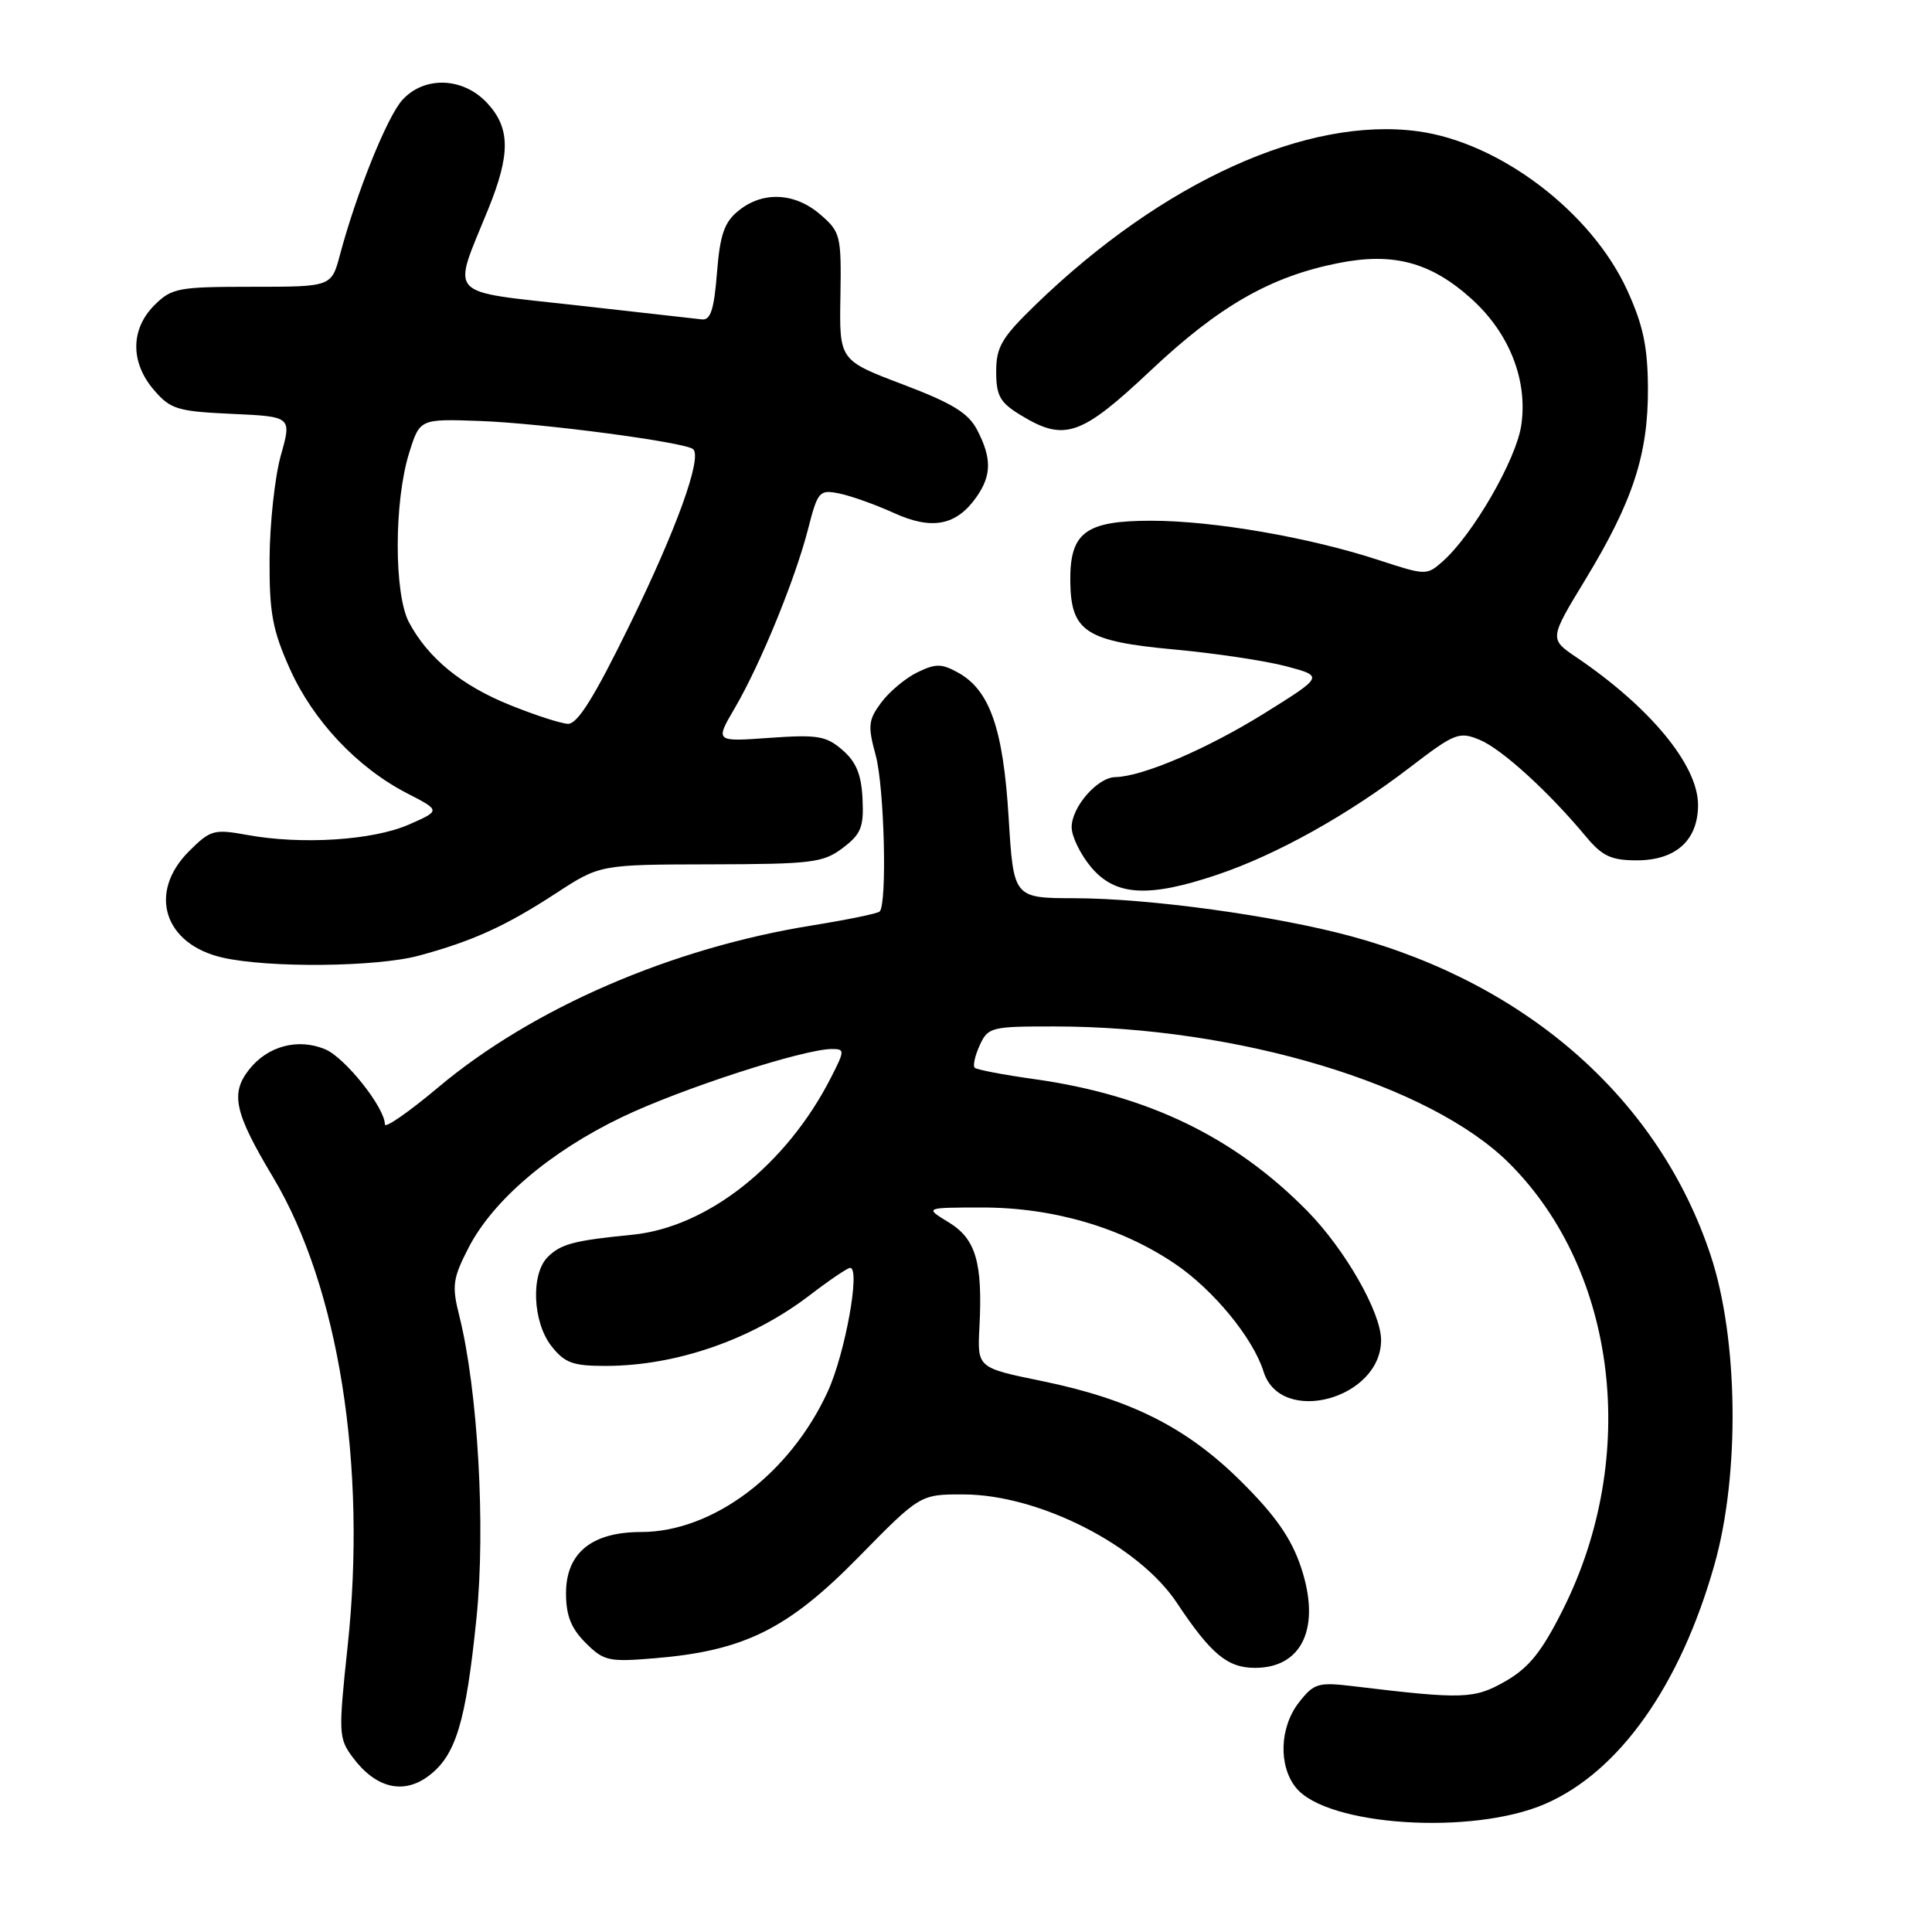 <?xml version="1.0" encoding="UTF-8" standalone="no"?>
<!DOCTYPE svg PUBLIC "-//W3C//DTD SVG 1.1//EN" "http://www.w3.org/Graphics/SVG/1.1/DTD/svg11.dtd" >
<svg xmlns="http://www.w3.org/2000/svg" xmlns:xlink="http://www.w3.org/1999/xlink" version="1.1" viewBox="0 0 256 256">
 <g >
 <path fill="currentColor"
d=" M 204.71 239.04 C 214.55 234.79 222.65 223.35 227.18 207.30 C 230.56 195.34 230.34 177.39 226.67 166.34 C 219.87 145.80 202.56 130.44 179.00 124.05 C 168.95 121.33 152.33 119.04 142.40 119.02 C 134.30 119.00 134.30 119.00 133.65 108.33 C 132.93 96.54 131.15 91.44 126.94 89.12 C 124.75 87.91 123.98 87.91 121.53 89.10 C 119.96 89.87 117.82 91.67 116.76 93.10 C 115.05 95.40 114.97 96.18 116.04 100.10 C 117.18 104.32 117.57 119.76 116.56 120.78 C 116.29 121.05 112.28 121.87 107.64 122.62 C 89.01 125.60 70.57 133.58 58.09 144.06 C 54.19 147.34 51.00 149.55 51.00 148.99 C 51.00 146.77 45.71 140.12 43.08 139.03 C 39.46 137.53 35.46 138.60 33.00 141.73 C 30.50 144.91 31.07 147.45 36.18 155.99 C 44.88 170.53 48.64 194.19 46.06 218.17 C 44.83 229.68 44.86 230.33 46.74 232.86 C 49.76 236.92 53.41 237.83 56.75 235.35 C 60.40 232.64 61.73 228.25 63.14 214.36 C 64.36 202.32 63.32 184.14 60.85 174.32 C 59.86 170.38 59.99 169.41 62.07 165.36 C 65.32 159.04 72.89 152.59 82.42 148.02 C 90.21 144.28 106.48 139.00 110.23 139.00 C 111.95 139.00 111.95 139.18 110.09 142.82 C 104.20 154.36 93.75 162.62 83.79 163.61 C 76.05 164.37 74.31 164.83 72.57 166.57 C 70.31 168.84 70.58 175.19 73.07 178.37 C 74.84 180.61 75.91 181.00 80.32 180.99 C 89.63 180.97 99.61 177.50 107.26 171.65 C 109.88 169.64 112.30 168.00 112.65 168.00 C 114.04 168.00 111.99 179.34 109.69 184.37 C 104.68 195.31 94.46 203.00 84.94 203.00 C 78.40 203.00 75.00 205.78 75.00 211.12 C 75.00 214.06 75.67 215.76 77.59 217.68 C 80.01 220.10 80.64 220.24 86.84 219.72 C 98.61 218.73 104.40 215.86 113.72 206.37 C 121.93 198.00 121.93 198.00 127.72 198.02 C 137.69 198.06 150.88 204.77 155.93 212.37 C 160.46 219.18 162.64 221.00 166.30 221.00 C 172.57 221.00 175.04 215.64 172.41 207.73 C 171.14 203.89 169.06 200.89 164.59 196.43 C 157.32 189.18 149.91 185.43 138.04 182.99 C 129.50 181.24 129.50 181.24 129.78 175.87 C 130.22 167.27 129.31 164.16 125.70 161.96 C 122.50 160.01 122.50 160.01 130.14 160.00 C 139.53 160.00 148.55 162.63 155.69 167.46 C 160.79 170.91 166.04 177.30 167.43 181.75 C 169.69 188.97 183.00 185.39 183.00 177.56 C 183.00 173.91 178.23 165.56 173.24 160.48 C 163.59 150.66 152.08 145.10 137.06 142.99 C 132.97 142.42 129.41 141.74 129.15 141.48 C 128.89 141.22 129.19 139.88 129.82 138.50 C 130.91 136.11 131.34 136.00 139.73 136.01 C 164.07 136.02 189.54 143.70 200.01 154.17 C 214.30 168.46 217.25 193.03 207.10 213.27 C 204.30 218.86 202.61 220.97 199.50 222.76 C 195.35 225.14 193.91 225.19 179.39 223.44 C 174.67 222.87 174.12 223.03 172.14 225.55 C 169.54 228.85 169.37 234.01 171.75 236.91 C 175.89 241.96 195.08 243.20 204.71 239.04 Z  M 55.50 126.63 C 62.63 124.70 66.99 122.72 73.66 118.37 C 79.50 114.56 79.50 114.56 94.17 114.53 C 107.58 114.50 109.08 114.32 111.67 112.36 C 114.10 110.52 114.47 109.60 114.29 105.86 C 114.14 102.64 113.45 100.95 111.63 99.38 C 109.48 97.51 108.32 97.32 101.97 97.77 C 94.75 98.29 94.75 98.29 97.34 93.86 C 100.74 88.06 105.35 76.80 107.06 70.15 C 108.36 65.09 108.55 64.86 111.21 65.39 C 112.74 65.70 116.00 66.86 118.44 67.97 C 123.50 70.28 126.73 69.65 129.40 65.84 C 131.39 62.99 131.42 60.72 129.50 57.01 C 128.33 54.73 126.23 53.44 119.61 50.93 C 111.21 47.74 111.21 47.74 111.36 39.29 C 111.49 31.20 111.38 30.74 108.69 28.42 C 105.32 25.51 101.07 25.31 97.87 27.91 C 95.97 29.44 95.41 31.06 95.00 36.16 C 94.62 41.02 94.15 42.46 93.00 42.32 C 92.17 42.23 84.64 41.38 76.27 40.44 C 58.88 38.49 59.88 39.57 64.67 27.77 C 67.66 20.42 67.63 16.97 64.55 13.65 C 61.37 10.22 56.22 10.04 53.31 13.25 C 51.29 15.48 47.23 25.58 45.05 33.75 C 43.92 38.00 43.92 38.00 33.41 38.00 C 23.59 38.00 22.75 38.16 20.45 40.45 C 17.28 43.63 17.26 48.03 20.40 51.68 C 22.59 54.23 23.51 54.51 30.73 54.84 C 38.66 55.20 38.66 55.20 37.21 60.35 C 36.42 63.18 35.75 69.33 35.72 74.01 C 35.68 81.20 36.10 83.47 38.41 88.63 C 41.50 95.52 47.36 101.73 53.95 105.12 C 58.40 107.41 58.40 107.41 54.13 109.28 C 49.36 111.35 39.99 111.95 32.78 110.64 C 28.34 109.83 27.89 109.96 25.03 112.81 C 19.56 118.29 21.73 125.12 29.50 126.89 C 35.61 128.28 49.91 128.14 55.50 126.63 Z  M 161.28 115.91 C 169.12 113.27 178.55 108.02 186.77 101.72 C 192.76 97.13 193.34 96.90 196.06 98.03 C 198.97 99.23 205.18 104.88 210.13 110.83 C 212.31 113.45 213.49 114.00 216.88 114.00 C 222.06 114.00 225.00 111.34 225.00 106.65 C 225.00 101.40 218.67 93.72 208.86 87.08 C 205.29 84.66 205.29 84.66 210.09 76.76 C 216.37 66.42 218.40 60.20 218.36 51.45 C 218.33 45.94 217.73 43.09 215.61 38.45 C 210.87 28.09 198.73 18.87 187.90 17.40 C 173.22 15.40 154.07 24.08 137.25 40.35 C 132.73 44.73 132.00 45.96 132.00 49.23 C 132.00 52.44 132.50 53.34 135.25 55.01 C 141.04 58.54 143.22 57.80 152.43 49.13 C 161.53 40.55 168.32 36.66 177.29 34.87 C 184.62 33.40 189.60 34.74 195.00 39.62 C 200.01 44.15 202.47 50.41 201.57 56.38 C 200.89 60.93 195.15 70.87 191.16 74.39 C 189.06 76.26 188.91 76.25 182.74 74.23 C 173.54 71.21 160.80 69.00 152.54 69.00 C 143.79 69.00 141.73 70.56 141.82 77.12 C 141.91 83.69 143.91 84.99 155.60 86.06 C 161.05 86.56 167.73 87.57 170.45 88.29 C 175.40 89.61 175.40 89.61 167.53 94.52 C 159.96 99.23 151.40 102.90 147.79 102.97 C 145.41 103.01 142.00 106.93 142.00 109.61 C 142.00 110.84 143.17 113.23 144.59 114.92 C 147.79 118.72 152.15 118.98 161.28 115.91 Z  M 67.57 93.42 C 61.15 90.83 56.75 87.23 54.21 82.50 C 52.19 78.75 52.20 66.44 54.22 60.00 C 55.63 55.50 55.63 55.50 63.56 55.78 C 71.85 56.08 90.94 58.61 91.86 59.53 C 93.04 60.71 89.61 70.19 83.46 82.75 C 78.73 92.42 76.51 95.98 75.24 95.91 C 74.28 95.86 70.83 94.74 67.57 93.42 Z "/>
</g>
</svg>